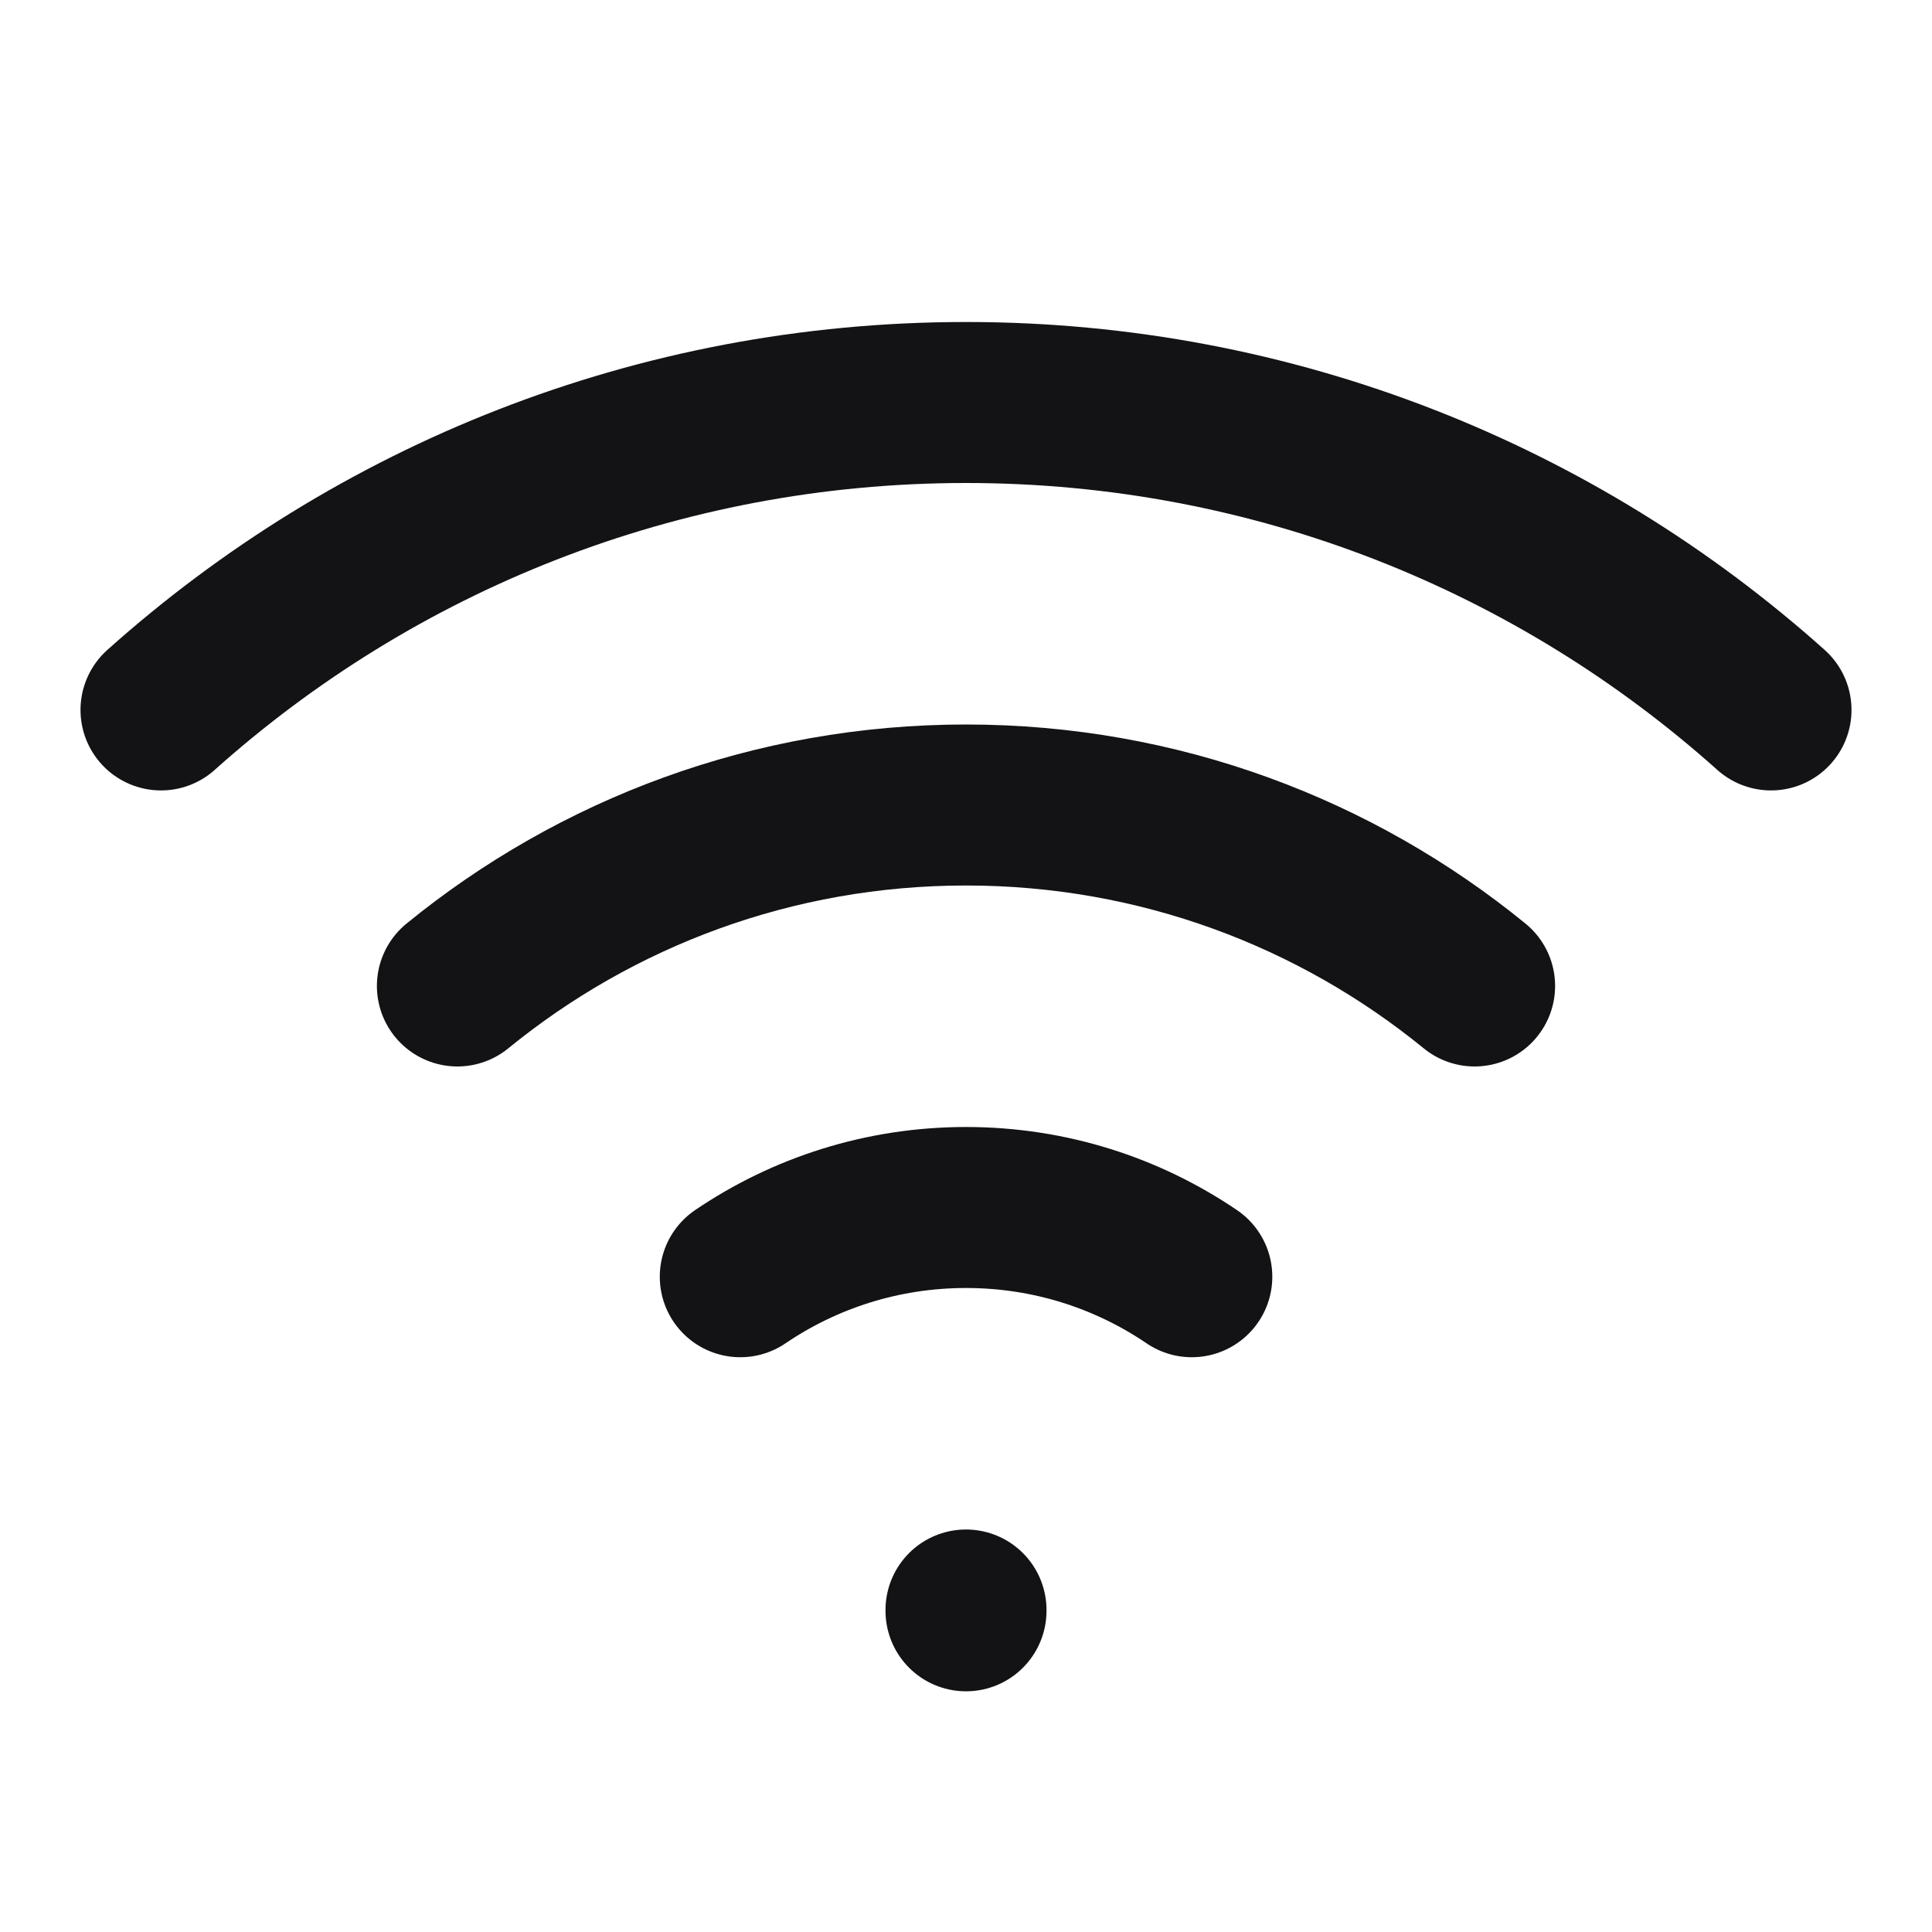 <svg width="24" height="24" viewBox="0 0 24 24" fill="none" xmlns="http://www.w3.org/2000/svg">
<path d="M14.805 15.86C14.005 15.317 13.04 15 12 15C10.961 15 9.996 15.317 9.196 15.86M5.682 12.248C7.404 10.843 9.604 10 12 10C14.396 10 16.596 10.843 18.318 12.248M22 8.819C19.346 6.444 15.842 5 12 5C8.158 5 4.654 6.444 2 8.819M12 20V20.01" stroke="#131316" stroke-width="2" stroke-linecap="round" stroke-linejoin="round"/>
</svg>
